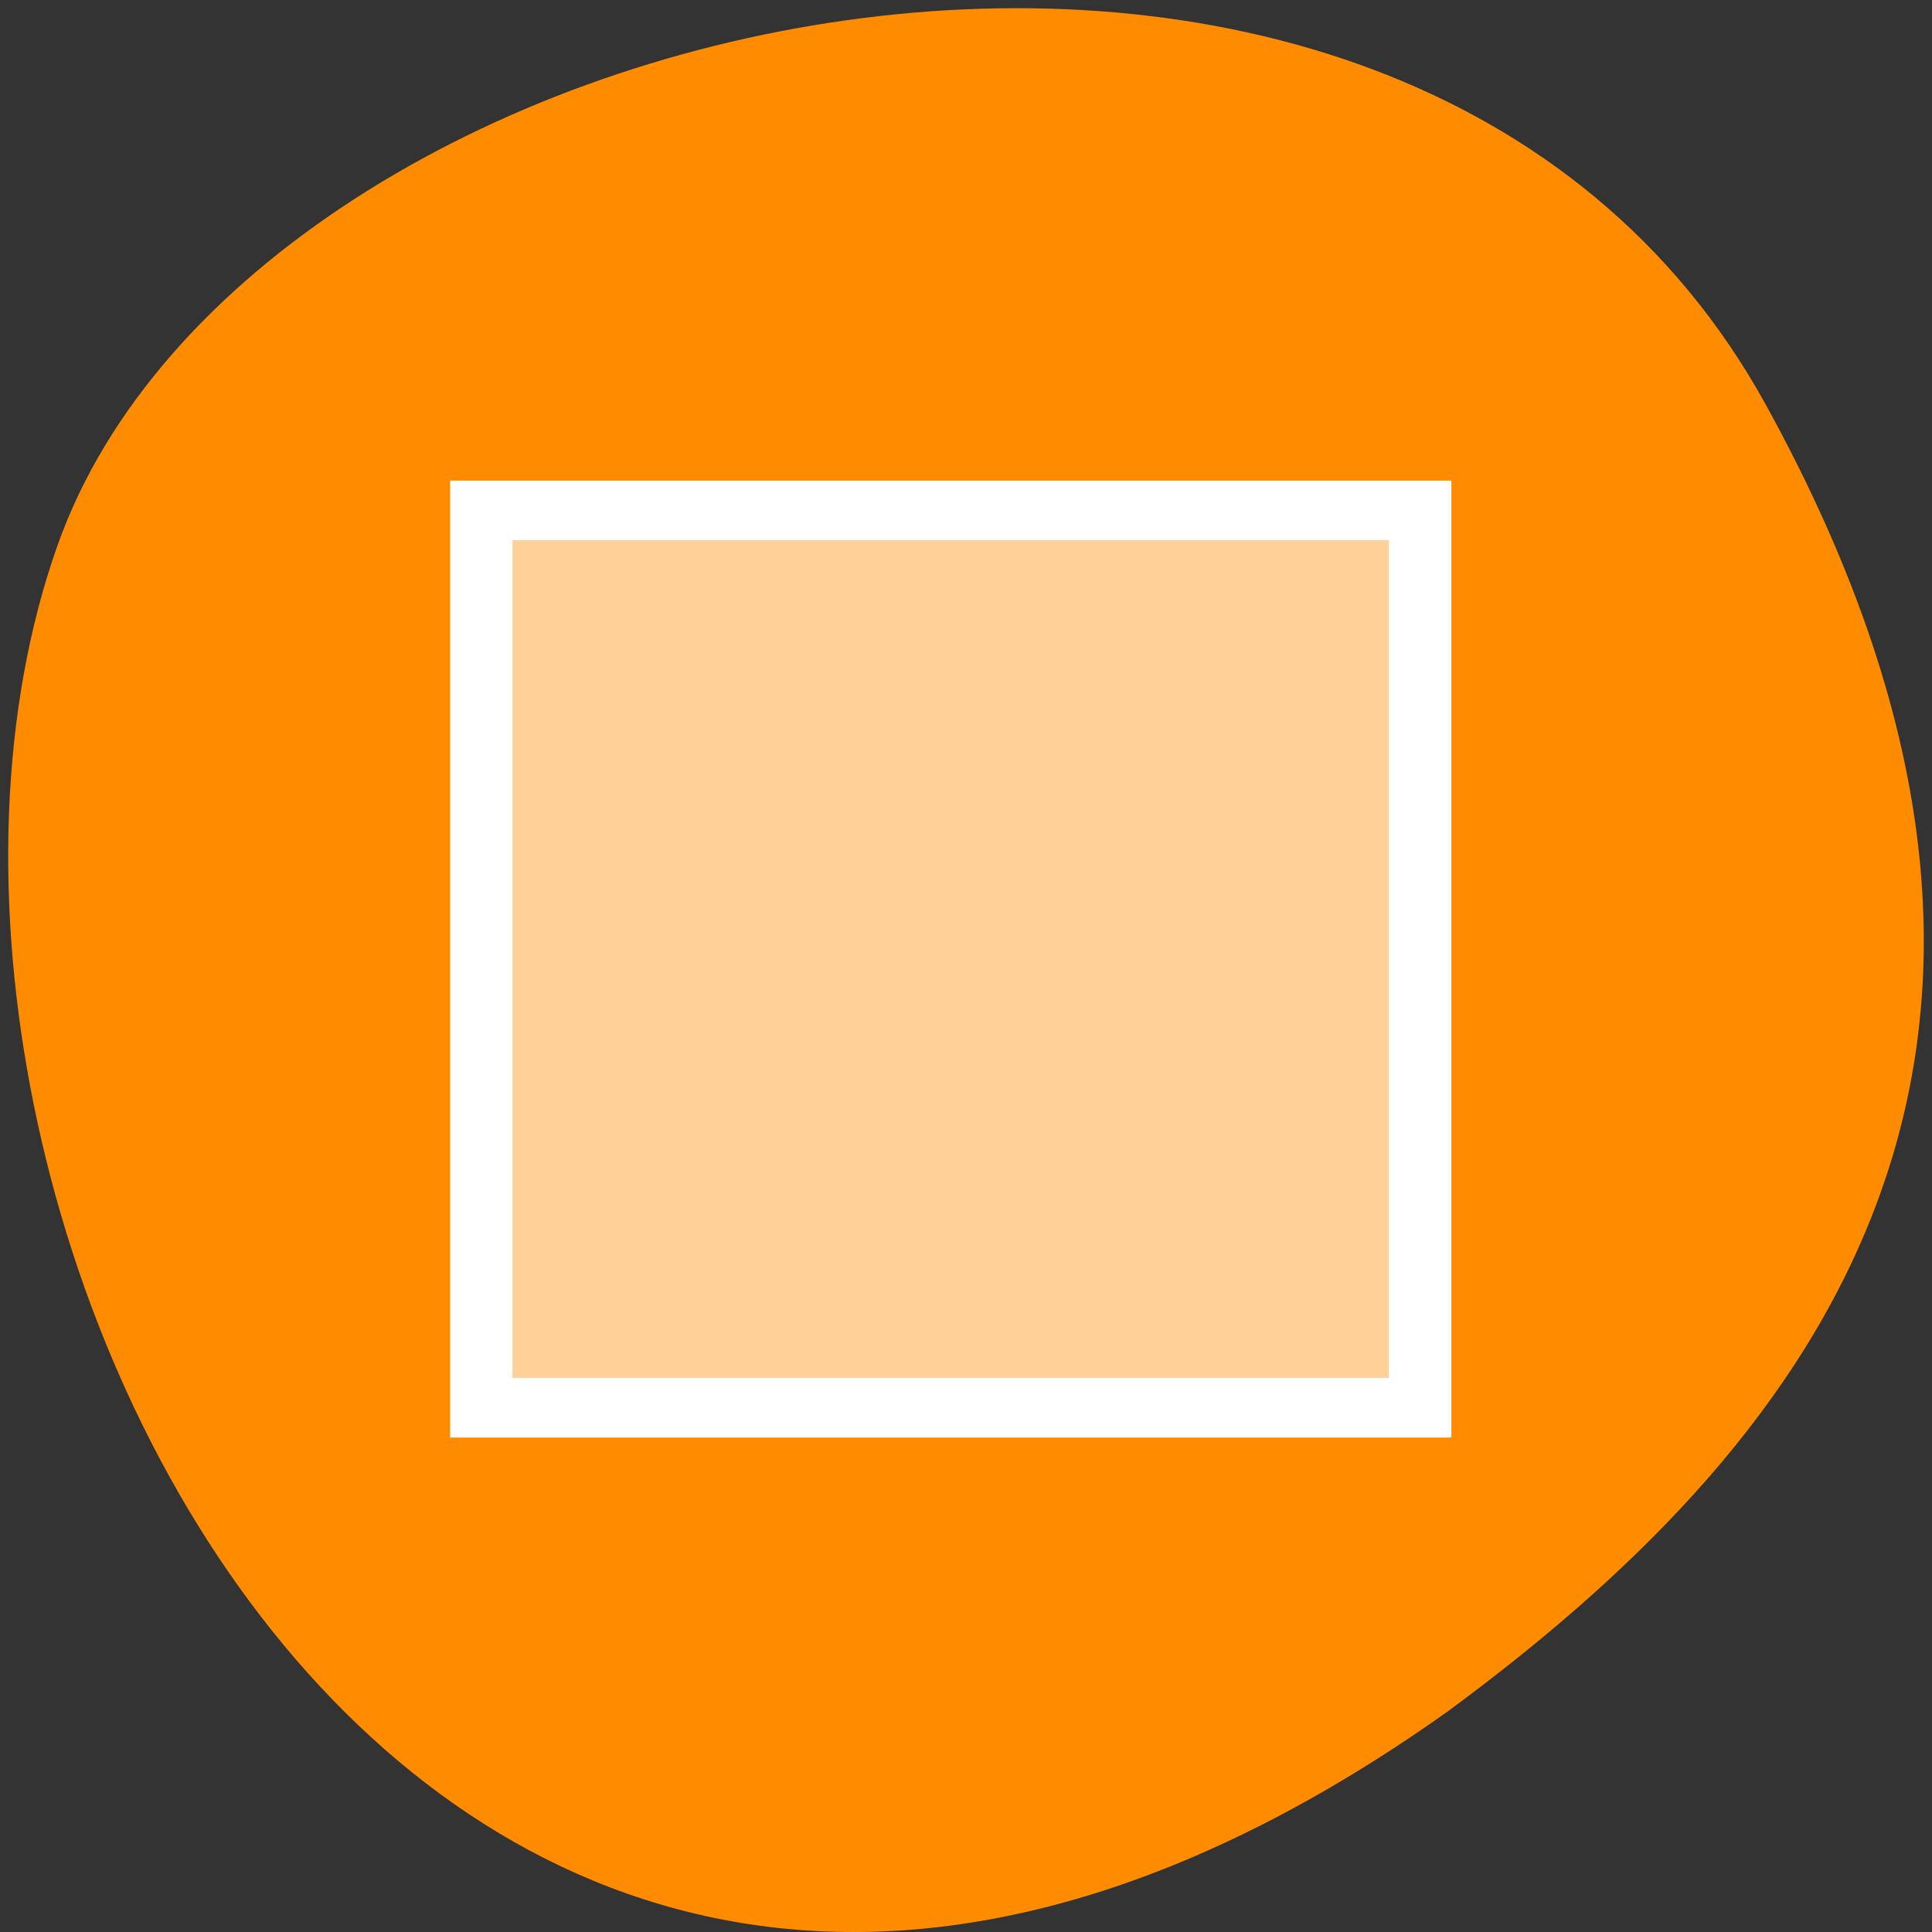 
<svg xmlns="http://www.w3.org/2000/svg" xmlns:xlink="http://www.w3.org/1999/xlink" width="48px" height="48px" viewBox="0 0 48 48" version="1.1">
<rect x="0" y="0" width="48" height="48" fill="#333333" stroke="none"/>
<g id="surface1">
<path style=" stroke:none;fill-rule:nonzero;fill:rgb(100%,54.902%,0%);fill-opacity:1;" d="M 43.871 10.055 C 34.77 -6.473 6.254 -0.059 1.43 13.547 C -4.32 29.758 10.641 60.543 35.984 42.508 C 44.52 36.211 52.973 26.582 43.871 10.055 Z M 43.871 10.055 "/>
<path style=" stroke:none;fill-rule:nonzero;fill:rgb(100%,100%,100%);fill-opacity:1;" d="M 11.184 11.941 L 11.184 35.715 L 36.059 35.715 L 36.059 11.941 Z M 12.738 13.426 L 34.504 13.426 L 34.504 34.227 L 12.738 34.227 Z M 12.738 13.426 "/>
<path style=" stroke:none;fill-rule:nonzero;fill:rgb(100%,100%,100%);fill-opacity:0.6;" d="M 12.738 13.426 L 34.504 13.426 L 34.504 34.227 L 12.738 34.227 Z M 12.738 13.426 "/>
</g>
</svg>
